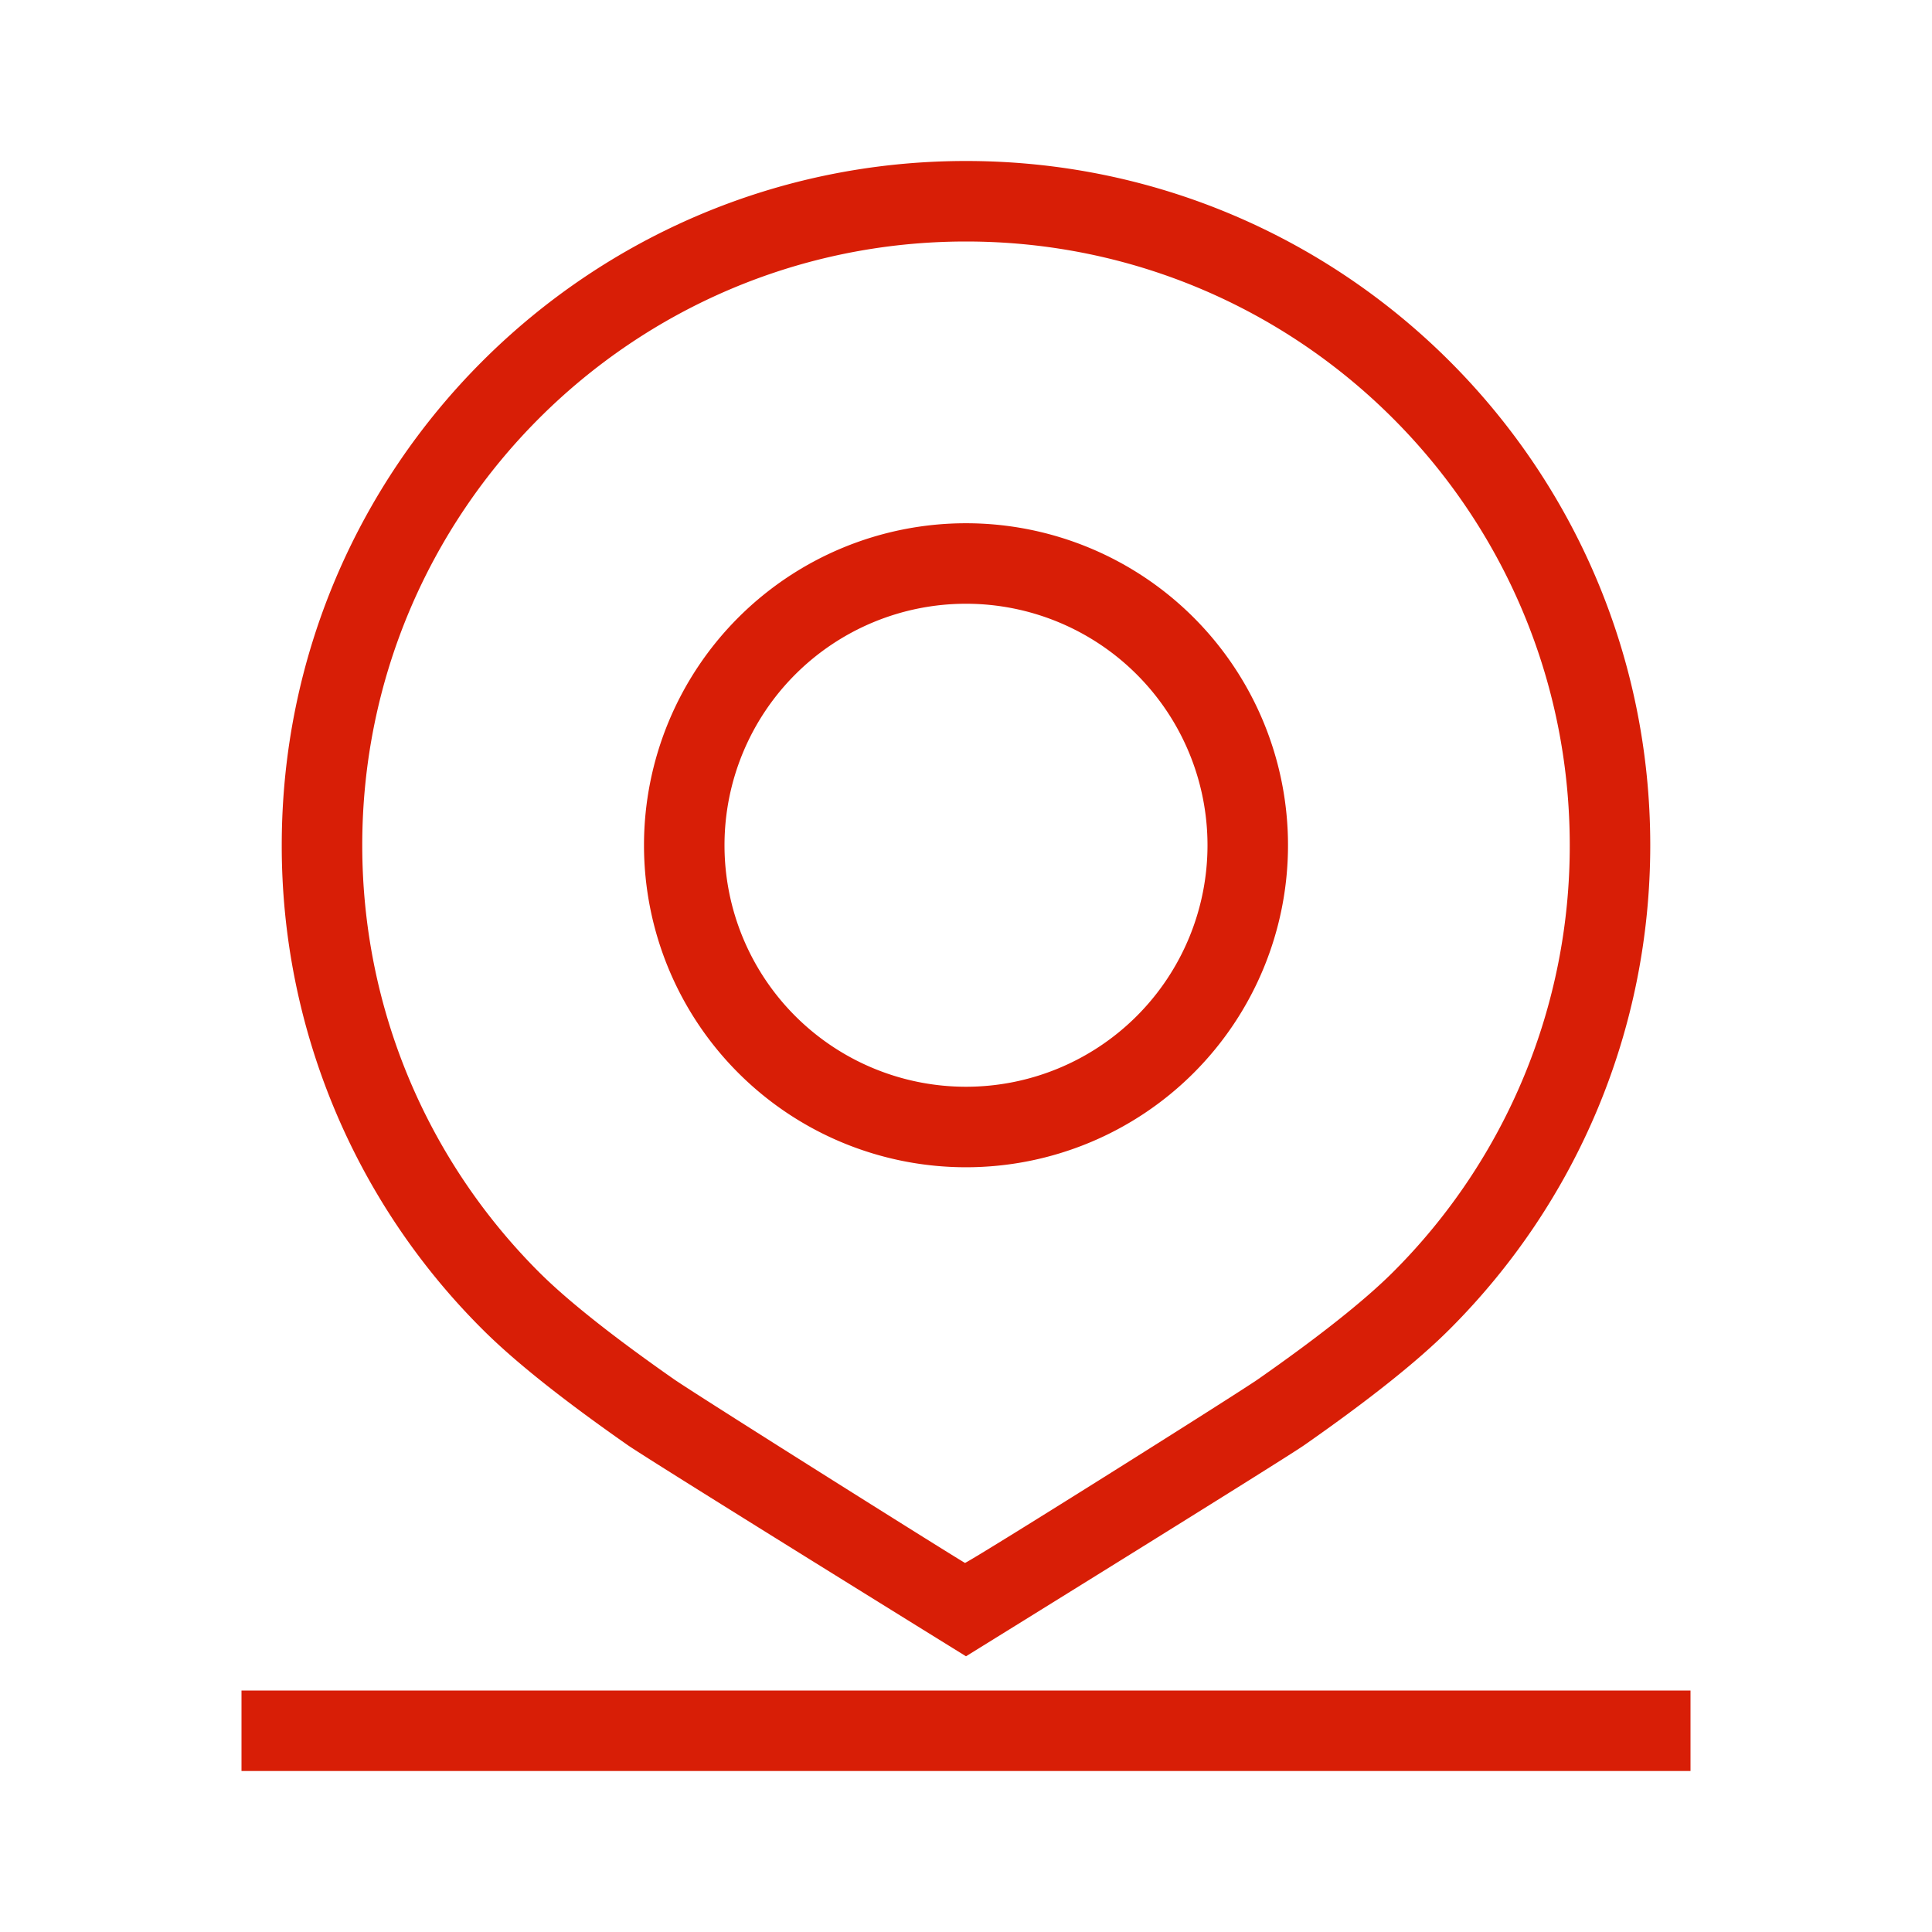 <?xml version="1.0" standalone="no"?>
<!DOCTYPE svg PUBLIC "-//W3C//DTD SVG 1.1//EN" "http://www.w3.org/Graphics/SVG/1.1/DTD/svg11.dtd">
<svg t="1653204479245" class="icon" viewBox="0 0 1024 1024" version="1.1" xmlns="http://www.w3.org/2000/svg" p-id="2029" xmlns:xlink="http://www.w3.org/1999/xlink" width="32" height="32">
    <defs>
        <style type="text/css">@font-face { font-family: feedback-iconfont; src: url("//at.alicdn.com/t/font_1031158_u69w8yhxdu.woff2?t=1630033759944") format("woff2"), url("//at.alicdn.com/t/font_1031158_u69w8yhxdu.woff?t=1630033759944") format("woff"), url("//at.alicdn.com/t/font_1031158_u69w8yhxdu.ttf?t=1630033759944") format("truetype"); }
</style>
    </defs>
    <path d="M128 896h768v42.667H128V896z m384-18.133s-167.936-103.958-179.413-112c-33.558-23.467-59.691-44.075-77.014-61.44A361.536 361.536 0 0 1 149.333 448c0-200.299 162.368-362.667 362.667-362.667S874.667 247.701 874.667 448c0 97.493-38.656 188.885-106.24 256.427-17.323 17.365-43.456 37.973-77.014 61.44-11.477 8.042-179.413 112-179.413 112zM666.965 730.9c31.68-22.144 56.107-41.429 71.318-56.618A318.87 318.87 0 0 0 832 448c0-176.725-143.275-320-320-320S192 271.275 192 448c0 86.037 34.09 166.635 93.717 226.283 15.211 15.189 39.638 34.474 71.318 56.618 11.157 7.808 145.557 92.331 154.453 97.494 9.92-5.163 144.32-89.686 155.477-97.494zM512 618.667a170.667 170.667 0 1 1 0-341.334 170.667 170.667 0 0 1 0 341.334zM512 576a128 128 0 1 0 0-256 128 128 0 0 0 0 256z" p-id="2030" fill="#d81e06"></path>
</svg>